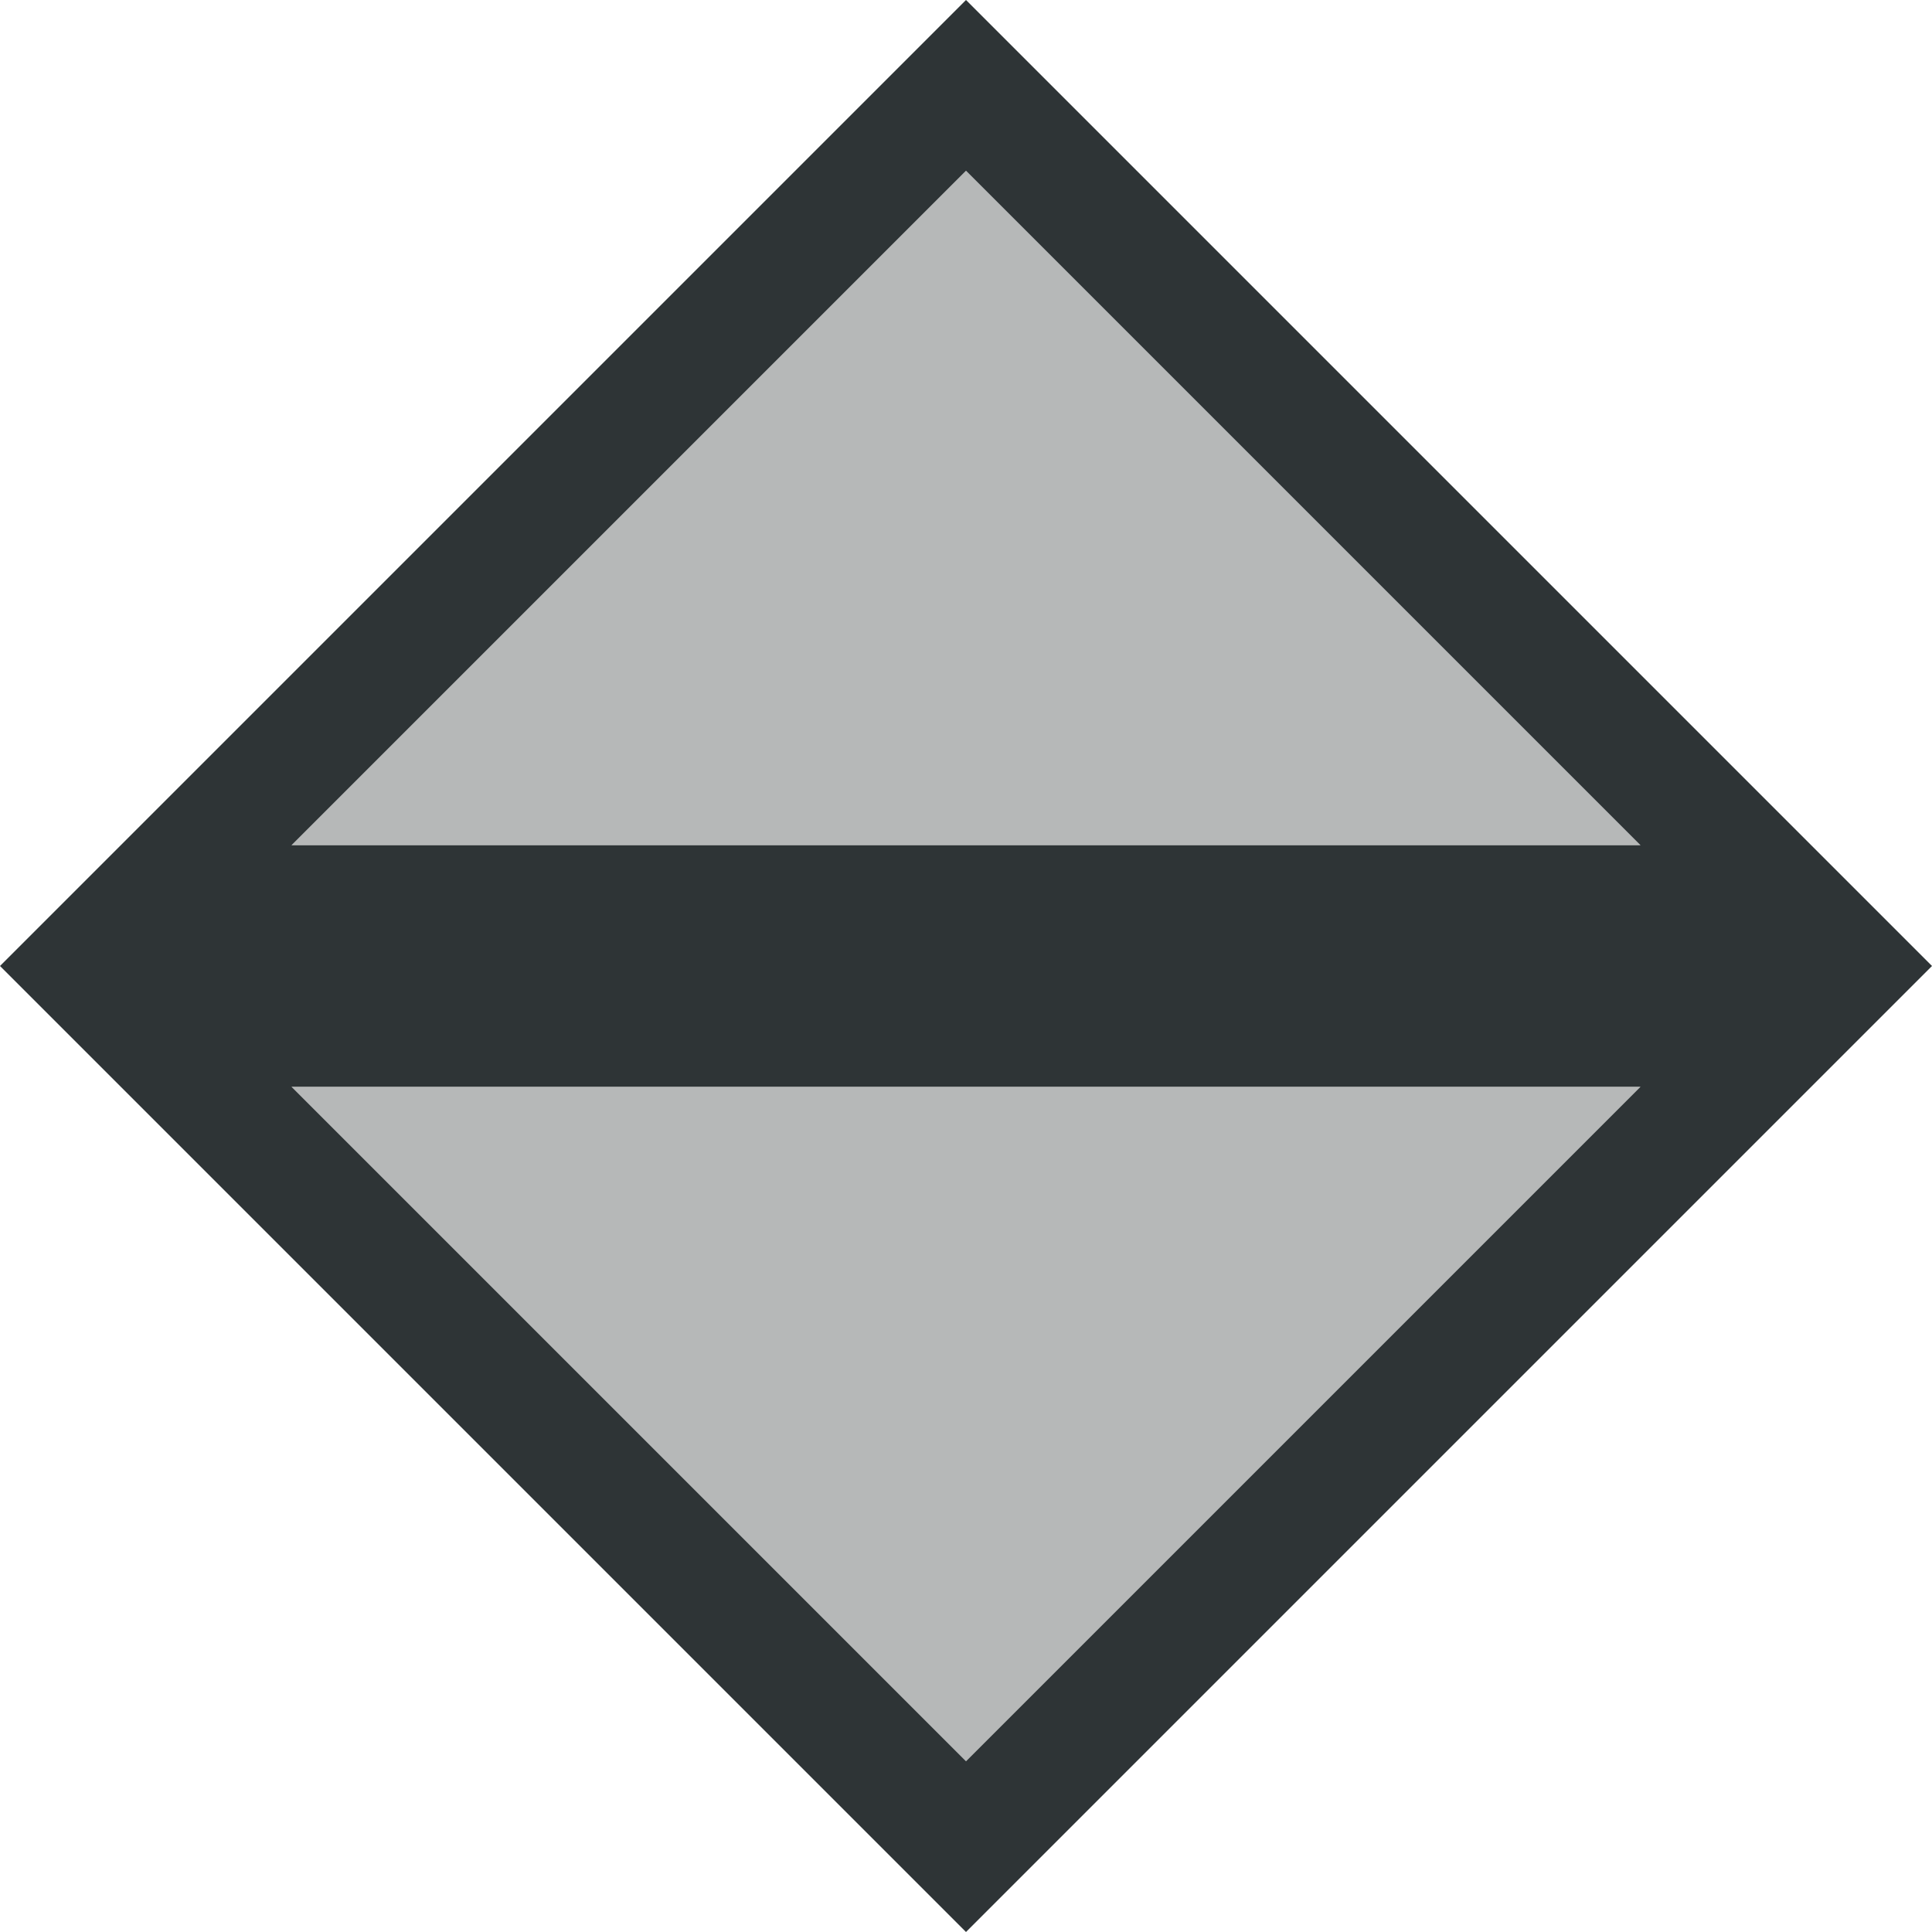 <svg viewBox="0 0 16 16" xmlns="http://www.w3.org/2000/svg"><g fill="#2e3436"><path d="m8 1.414-5.586 5.586h11.172zm-5.586 7.586 5.586 5.586 5.586-5.586z" opacity=".35"/><path d="m8 0-8 8 8 8 8-8zm0 1.414 5.586 5.586h-11.172zm-5.586 7.586h11.172l-5.586 5.586z"/></g></svg>